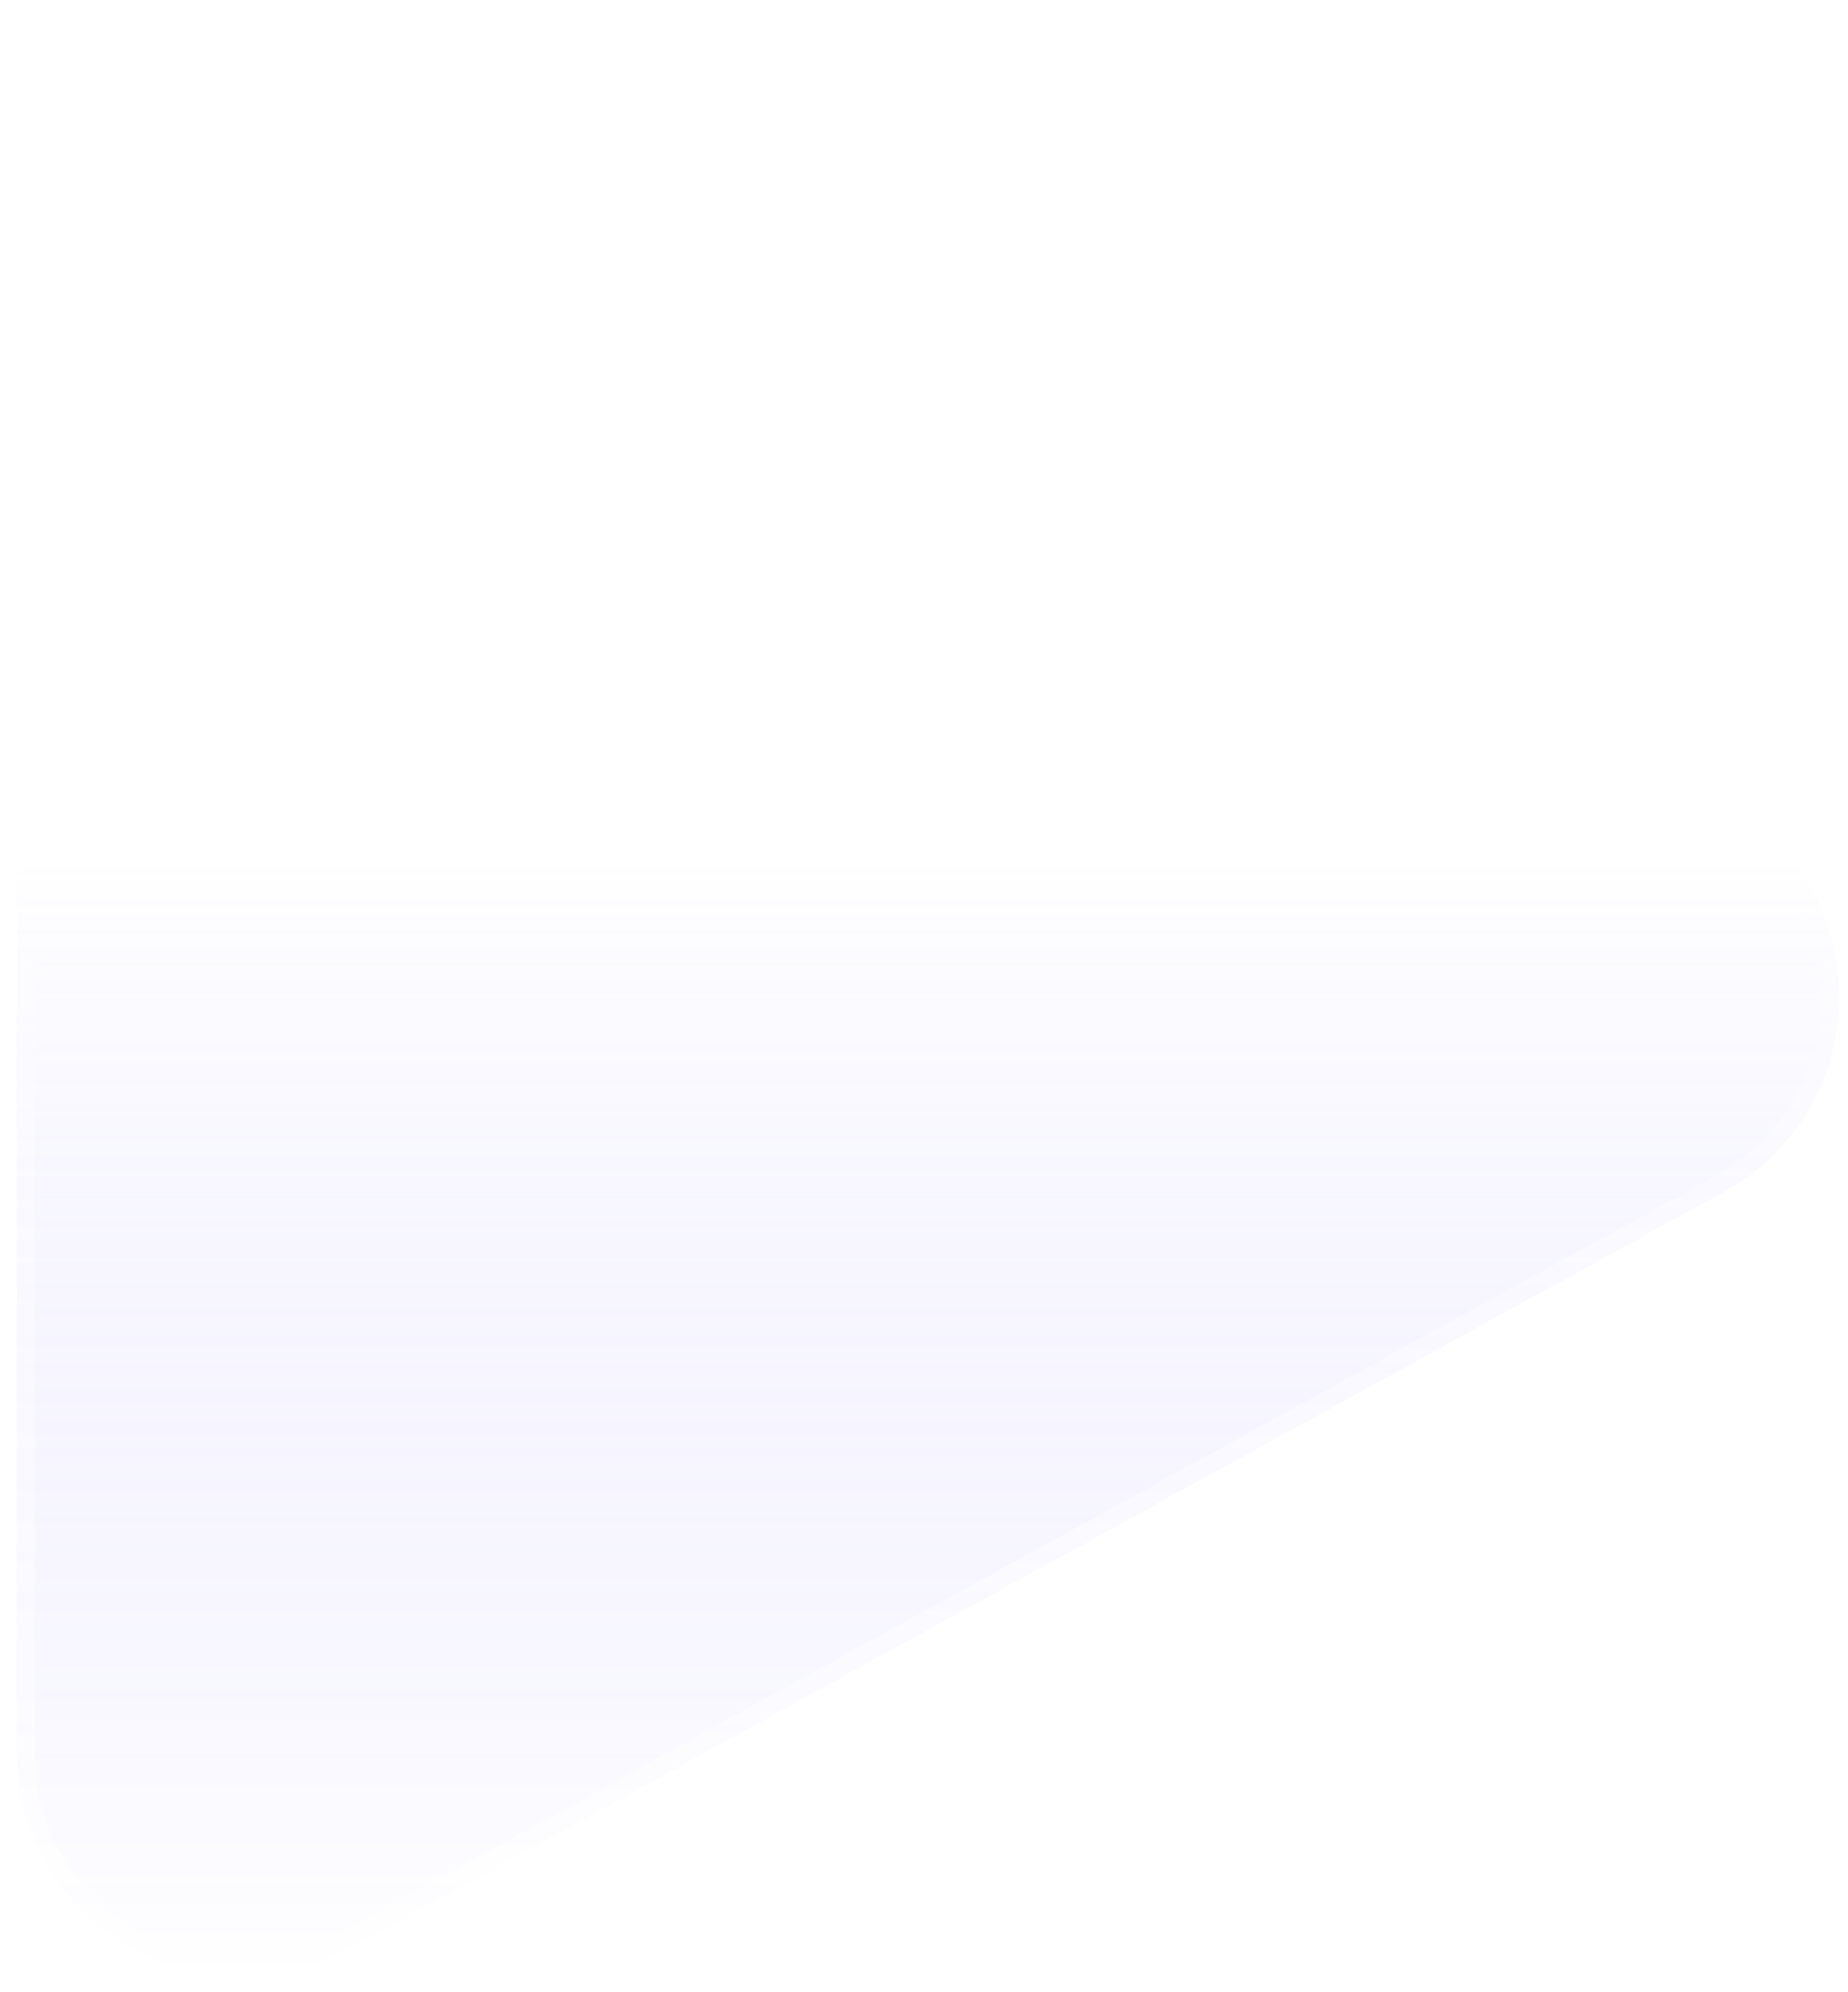 <svg width="103" height="111" viewBox="0 0 103 111" fill="none" xmlns="http://www.w3.org/2000/svg">
<g filter="url(#filter0_b_90_253)">
<path fill-rule="evenodd" clip-rule="evenodd" d="M0.938 13.348C0.938 3.875 11.094 -2.131 19.395 2.435L96.054 44.598C104.658 49.33 104.658 61.692 96.054 66.424L19.395 108.587C11.094 113.152 0.938 107.147 0.938 97.674V13.348Z" fill="url(#paint0_linear_90_253)" fill-opacity="0.3"/>
<path d="M1.438 13.348C1.438 4.255 11.186 -1.509 19.154 2.873L95.813 45.036C104.072 49.578 104.072 61.444 95.813 65.986L19.154 108.149C11.186 112.531 1.438 106.766 1.438 97.674V13.348Z" stroke="url(#paint1_linear_90_253)" stroke-opacity="0.5"/>
</g>
<defs>
<filter id="filter0_b_90_253" x="-11.062" y="-11.125" width="125.569" height="133.271" filterUnits="userSpaceOnUse" color-interpolation-filters="sRGB">
<feFlood flood-opacity="0" result="BackgroundImageFix"/>
<feGaussianBlur in="BackgroundImageFix" stdDeviation="6"/>
<feComposite in2="SourceAlpha" operator="in" result="effect1_backgroundBlur_90_253"/>
<feBlend mode="normal" in="SourceGraphic" in2="effect1_backgroundBlur_90_253" result="shape"/>
</filter>
<linearGradient id="paint0_linear_90_253" x1="51.722" y1="0.875" x2="51.722" y2="110.146" gradientUnits="userSpaceOnUse">
<stop offset="0.147" stop-color="white"/>
<stop offset="0.428" stop-color="white" stop-opacity="0.5"/>
<stop offset="1" stop-color="#1600FD" stop-opacity="0"/>
</linearGradient>
<linearGradient id="paint1_linear_90_253" x1="51.722" y1="0.875" x2="51.722" y2="110.146" gradientUnits="userSpaceOnUse">
<stop stop-color="white" stop-opacity="0"/>
<stop offset="1" stop-color="white"/>
</linearGradient>
</defs>
</svg>
